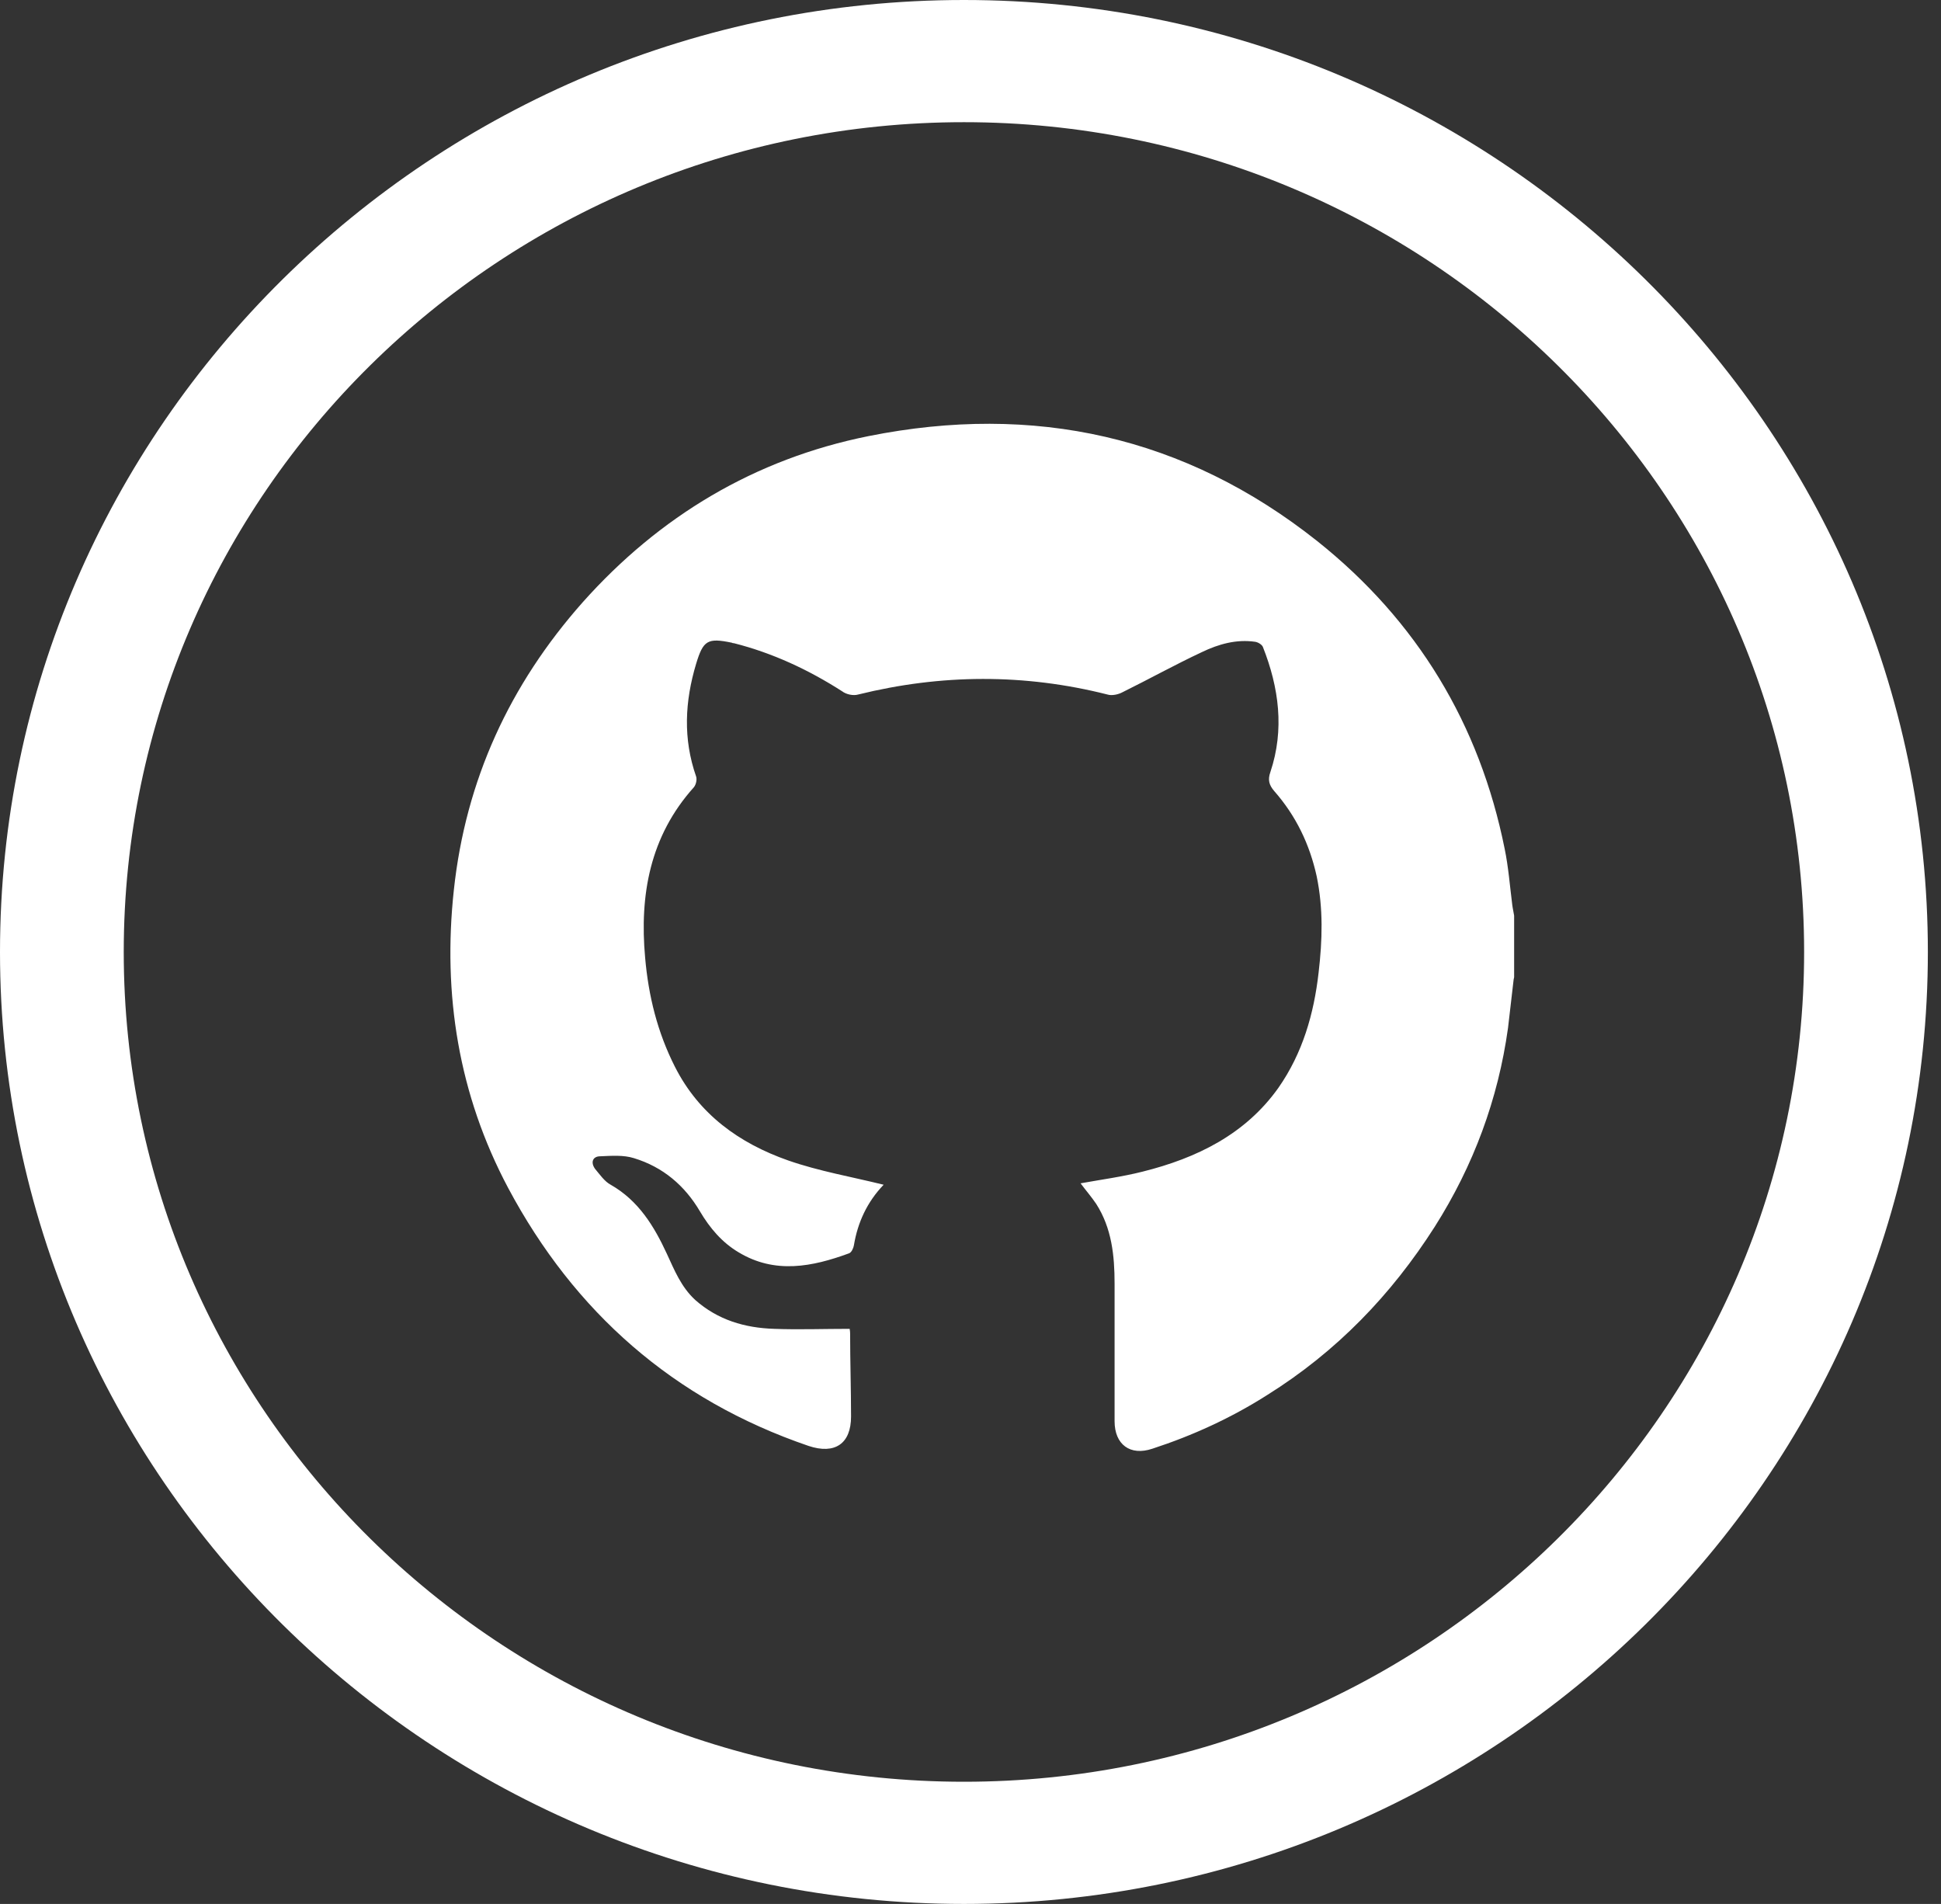<svg width="52" height="51" viewBox="0 0 52 51" fill="none" xmlns="http://www.w3.org/2000/svg">
<rect x="0" y="0" width="52" height="51" fill="#333333" stroke="none"/>
<path d="M25.824 51C40.058 51 51.648 39.556 51.648 25.5C51.648 11.444 40.058 0 25.824 0C11.59 0 0 11.444 0 25.5C0 39.556 11.59 51 25.824 51ZM25.824 3.273C38.236 3.273 48.333 13.243 48.333 25.5C48.333 37.757 38.236 47.727 25.824 47.727C13.412 47.727 3.315 37.757 3.315 25.5C3.315 13.243 13.412 3.273 25.824 3.273Z" fill="white"/>
<path d="M40.551 26.237C40.501 26.675 40.45 27.112 40.4 27.537C40.134 29.448 39.476 31.222 38.438 32.859C37.275 34.683 35.807 36.207 33.947 37.369C32.985 37.981 31.948 38.456 30.872 38.806C30.278 39.006 29.86 38.694 29.86 38.069C29.86 36.845 29.86 35.62 29.86 34.383C29.86 33.634 29.784 32.897 29.367 32.247C29.24 32.059 29.088 31.884 28.949 31.697C29.506 31.597 30.062 31.522 30.607 31.385C32.062 31.022 33.365 30.385 34.251 29.136C34.896 28.211 35.2 27.162 35.326 26.05C35.427 25.188 35.453 24.338 35.275 23.476C35.086 22.614 34.719 21.852 34.137 21.19C33.998 21.027 33.959 20.89 34.035 20.677C34.415 19.541 34.263 18.416 33.833 17.329C33.808 17.267 33.706 17.204 33.63 17.192C33.124 17.117 32.644 17.254 32.201 17.467C31.48 17.804 30.784 18.191 30.075 18.541C29.961 18.604 29.784 18.641 29.67 18.604C27.443 18.041 25.217 18.054 22.99 18.604C22.863 18.641 22.673 18.604 22.559 18.516C21.661 17.941 20.7 17.492 19.662 17.229C19.649 17.229 19.624 17.229 19.611 17.217C18.953 17.079 18.84 17.154 18.65 17.779C18.346 18.791 18.296 19.79 18.65 20.802C18.675 20.877 18.65 21.015 18.587 21.09C17.41 22.402 17.132 23.976 17.283 25.65C17.372 26.675 17.612 27.649 18.081 28.574C18.726 29.848 19.801 30.623 21.117 31.085C21.94 31.372 22.813 31.522 23.673 31.735C23.23 32.197 22.977 32.747 22.876 33.359C22.863 33.434 22.813 33.546 22.749 33.571C21.762 33.934 20.763 34.133 19.789 33.546C19.346 33.284 19.017 32.897 18.751 32.447C18.346 31.76 17.764 31.26 16.98 31.022C16.701 30.935 16.385 30.96 16.081 30.973C15.879 30.973 15.816 31.135 15.942 31.31C16.069 31.46 16.195 31.647 16.36 31.735C17.106 32.159 17.524 32.846 17.865 33.584C18.068 34.021 18.245 34.471 18.625 34.821C19.232 35.358 19.953 35.57 20.738 35.595C21.395 35.62 22.066 35.595 22.762 35.595C22.762 35.595 22.775 35.658 22.775 35.72C22.775 36.457 22.8 37.207 22.8 37.944C22.8 38.669 22.37 38.968 21.661 38.731C18.043 37.494 15.386 35.145 13.614 31.822C12.286 29.323 11.855 26.637 12.159 23.838C12.475 20.902 13.652 18.341 15.613 16.13C17.663 13.831 20.219 12.294 23.268 11.682C27.697 10.795 31.745 11.682 35.288 14.493C37.97 16.63 39.641 19.403 40.311 22.739C40.412 23.226 40.45 23.738 40.514 24.238C40.526 24.338 40.551 24.438 40.564 24.526V26.175L40.551 26.237Z" fill="white"/>
</svg>

